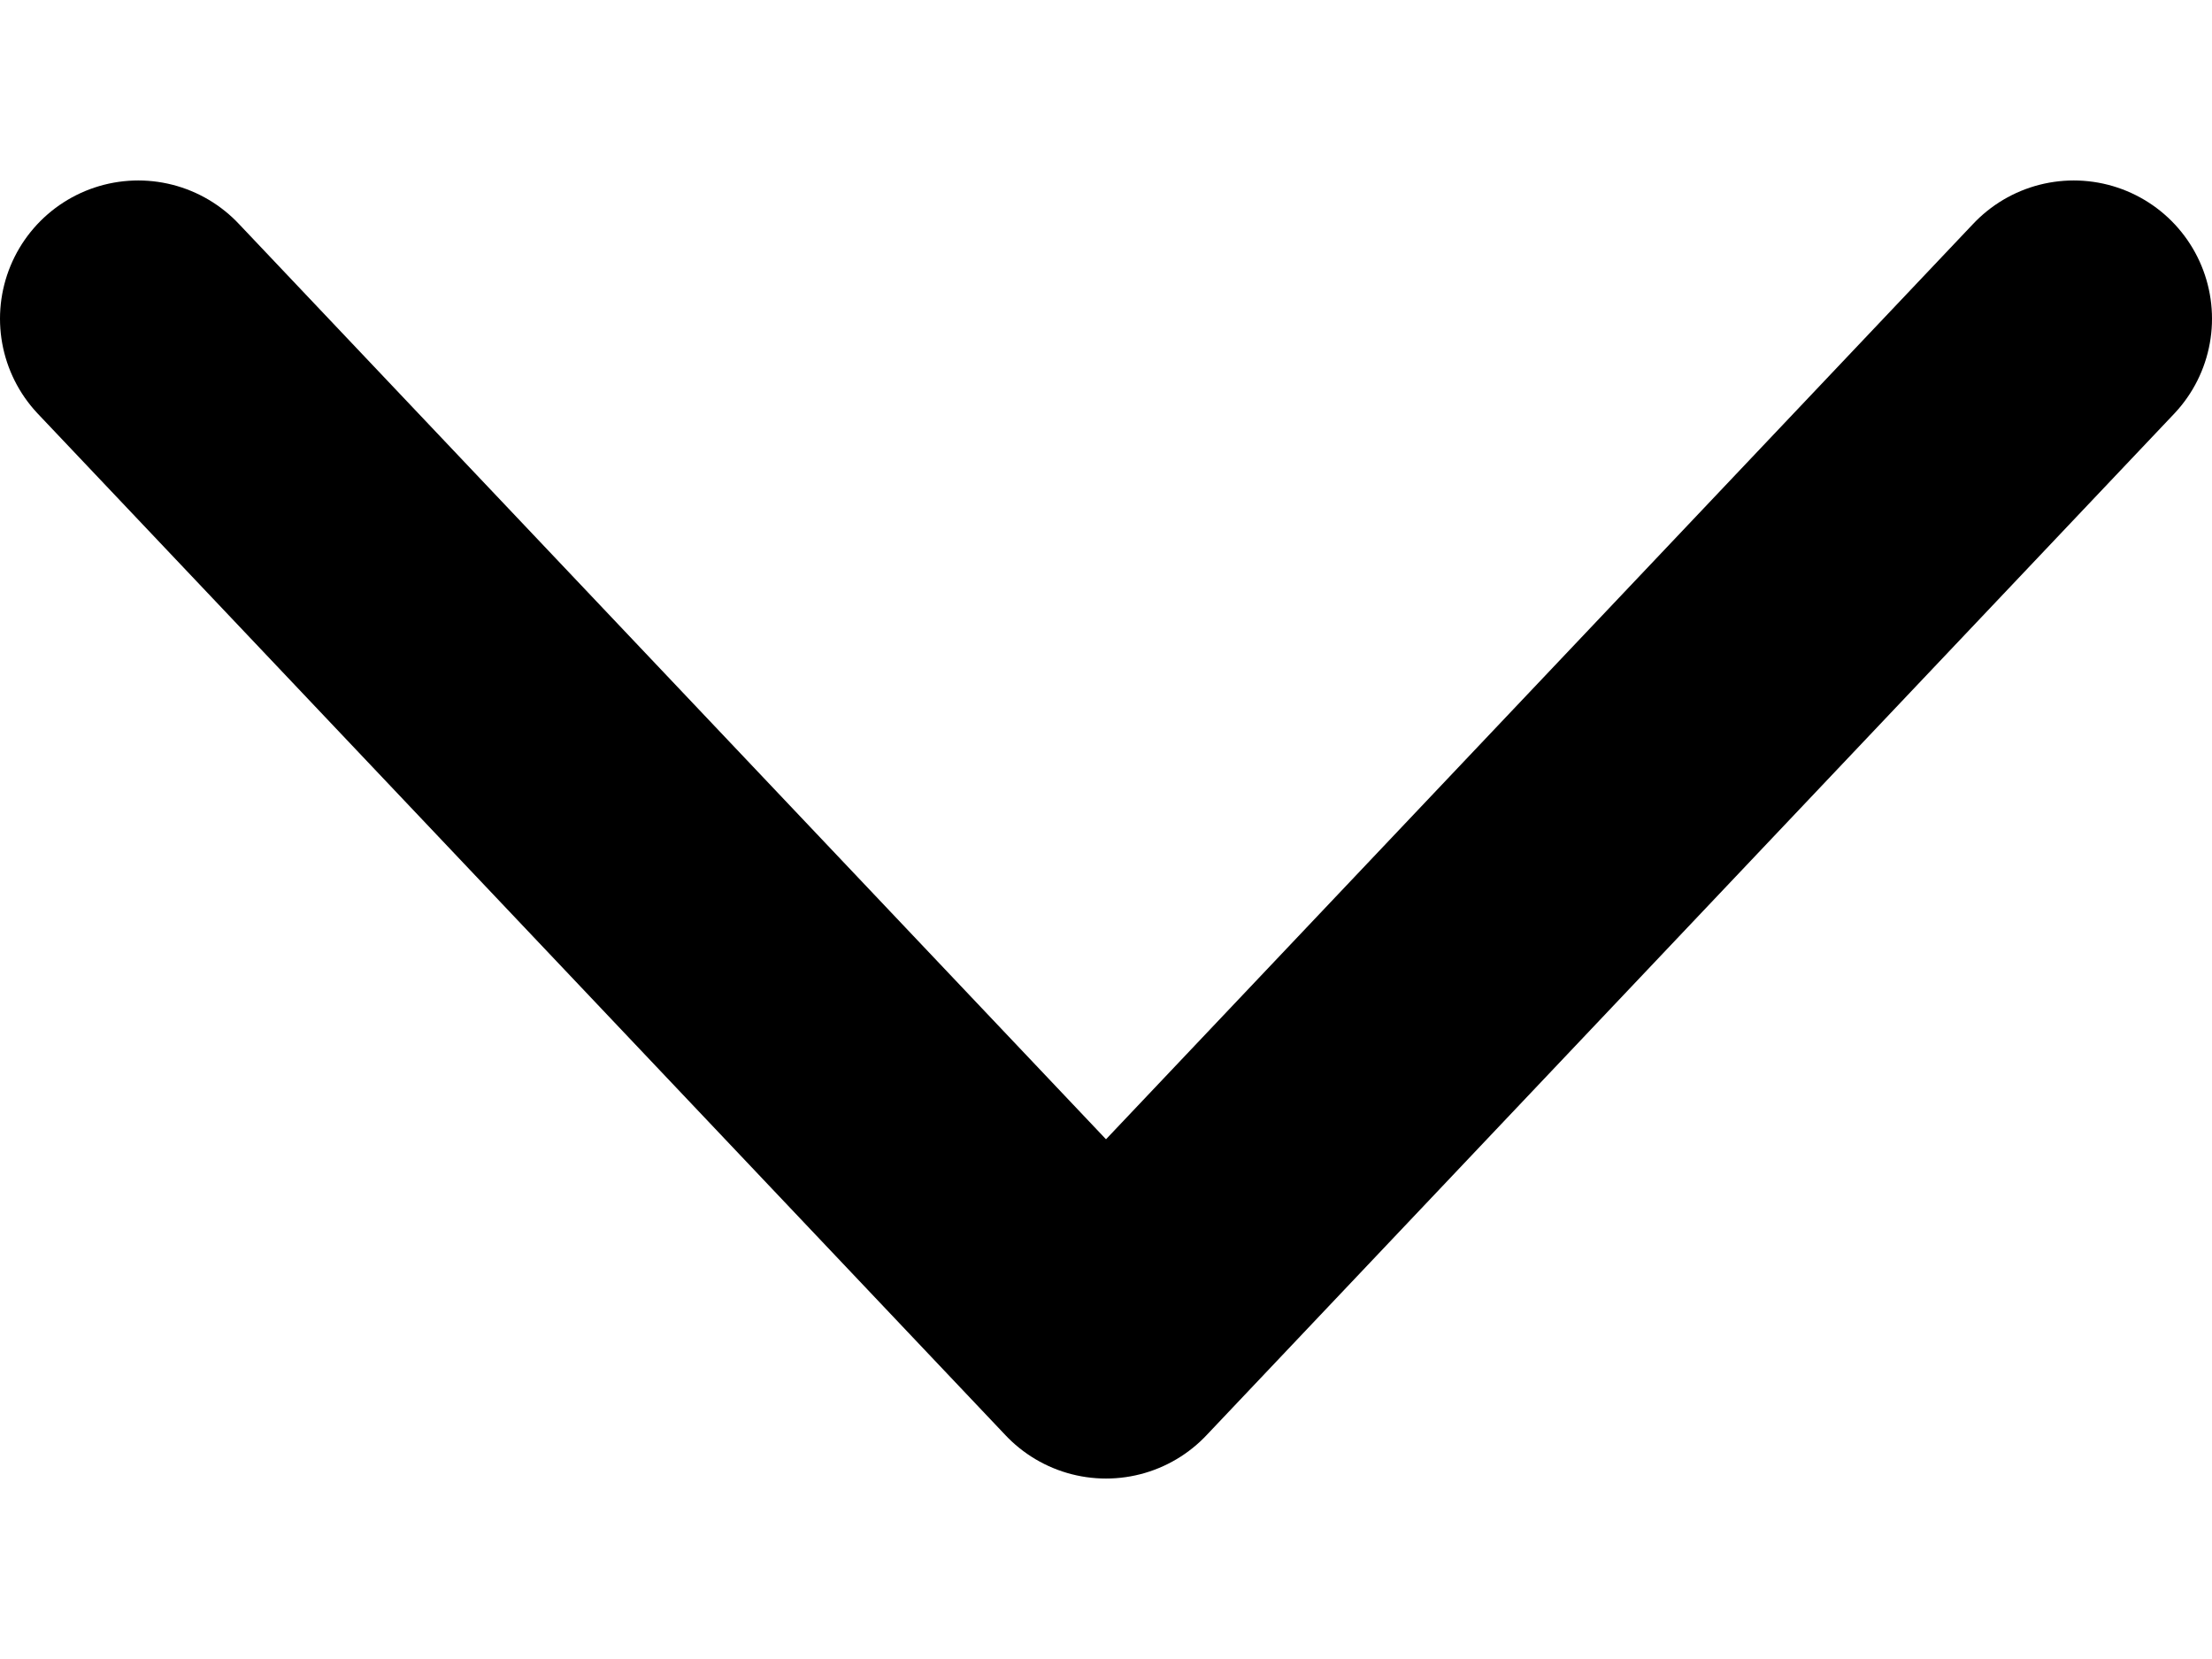 <svg width="12" height="9" viewBox="0 0 12 9" fill="none" xmlns="http://www.w3.org/2000/svg">
<path d="M11.25 1.729L6 7.271L0.75 1.729" stroke="black" stroke-width="1.5" stroke-linecap="round" stroke-linejoin="round"/>
</svg>
